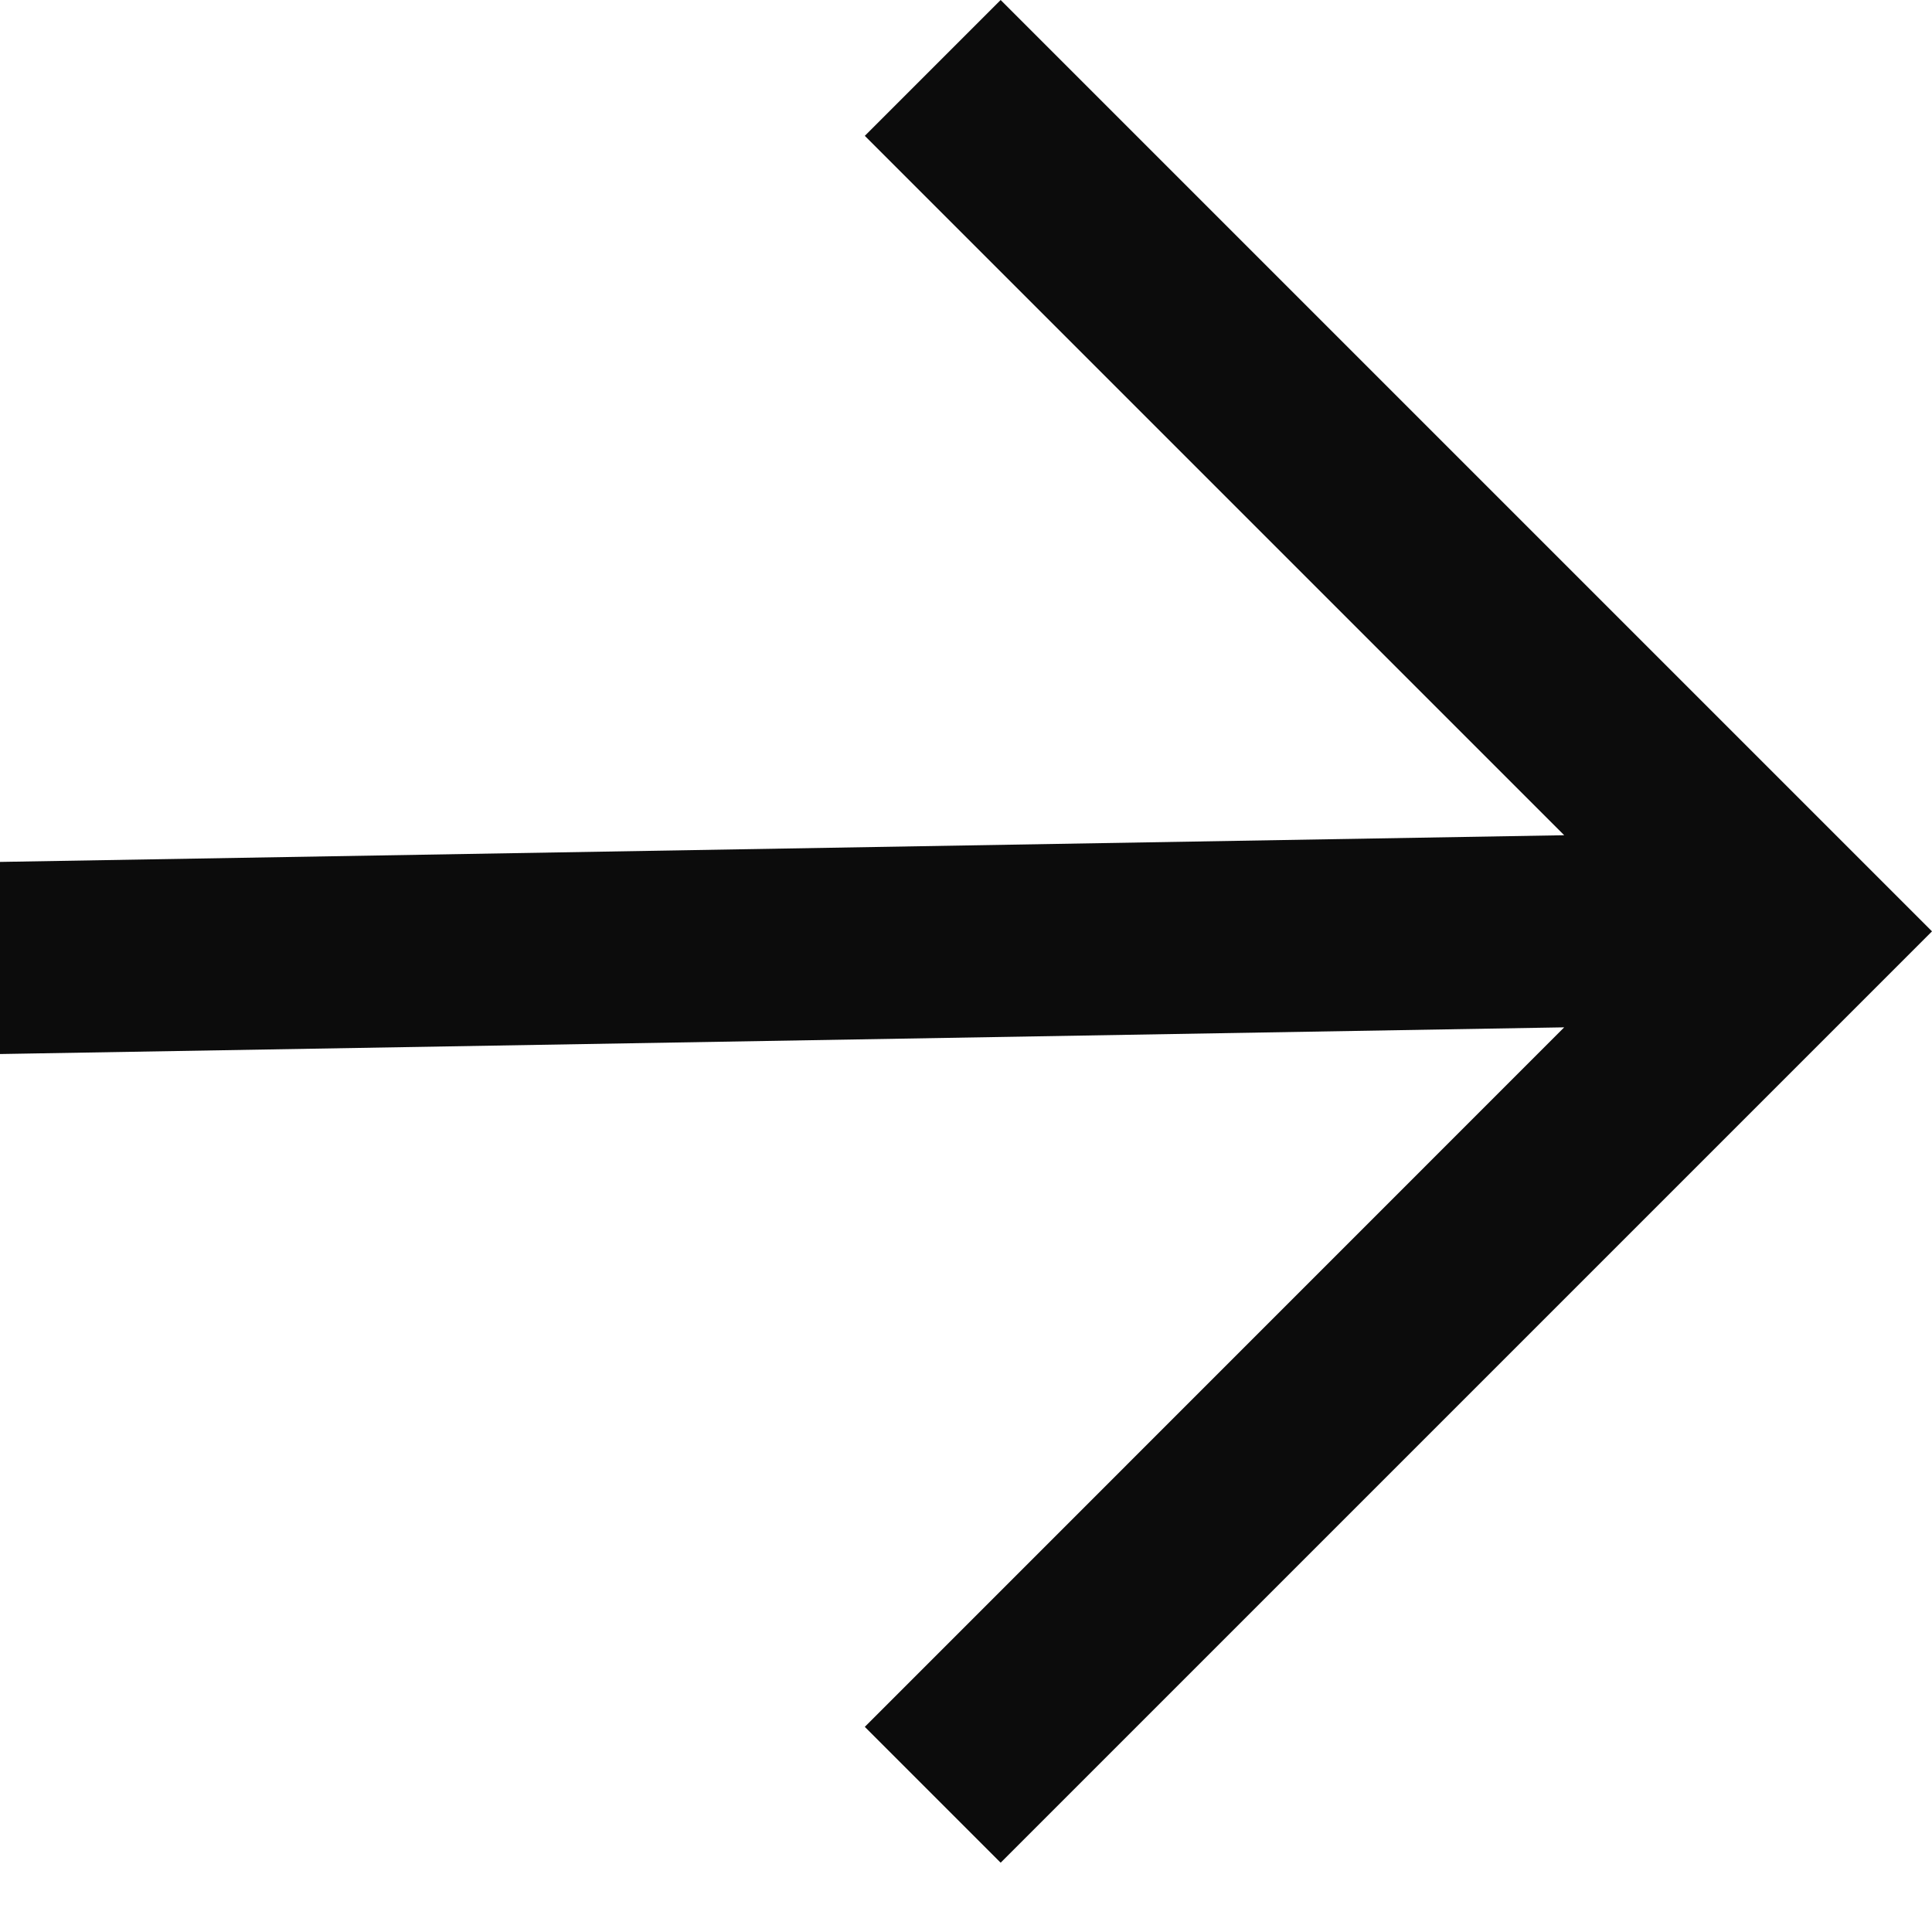 <svg width="16" height="16" viewBox="0 0 16 16" fill="none" xmlns="http://www.w3.org/2000/svg">
<g id="Arrow" clip-path="url(#clip0_473_49)">
<path id="Vector" d="M8.287 0L7.162 1.125L12.954 6.917L0 7.138L0 8.729L12.954 8.508L7.162 14.301L8.287 15.426L16 7.713L8.287 0Z" fill="#0C0C0C"/>
</g>
<defs>
<clipPath id="clip0_473_49">
<rect width="16" height="16" fill="white"/>
</clipPath>
</defs>
</svg>

